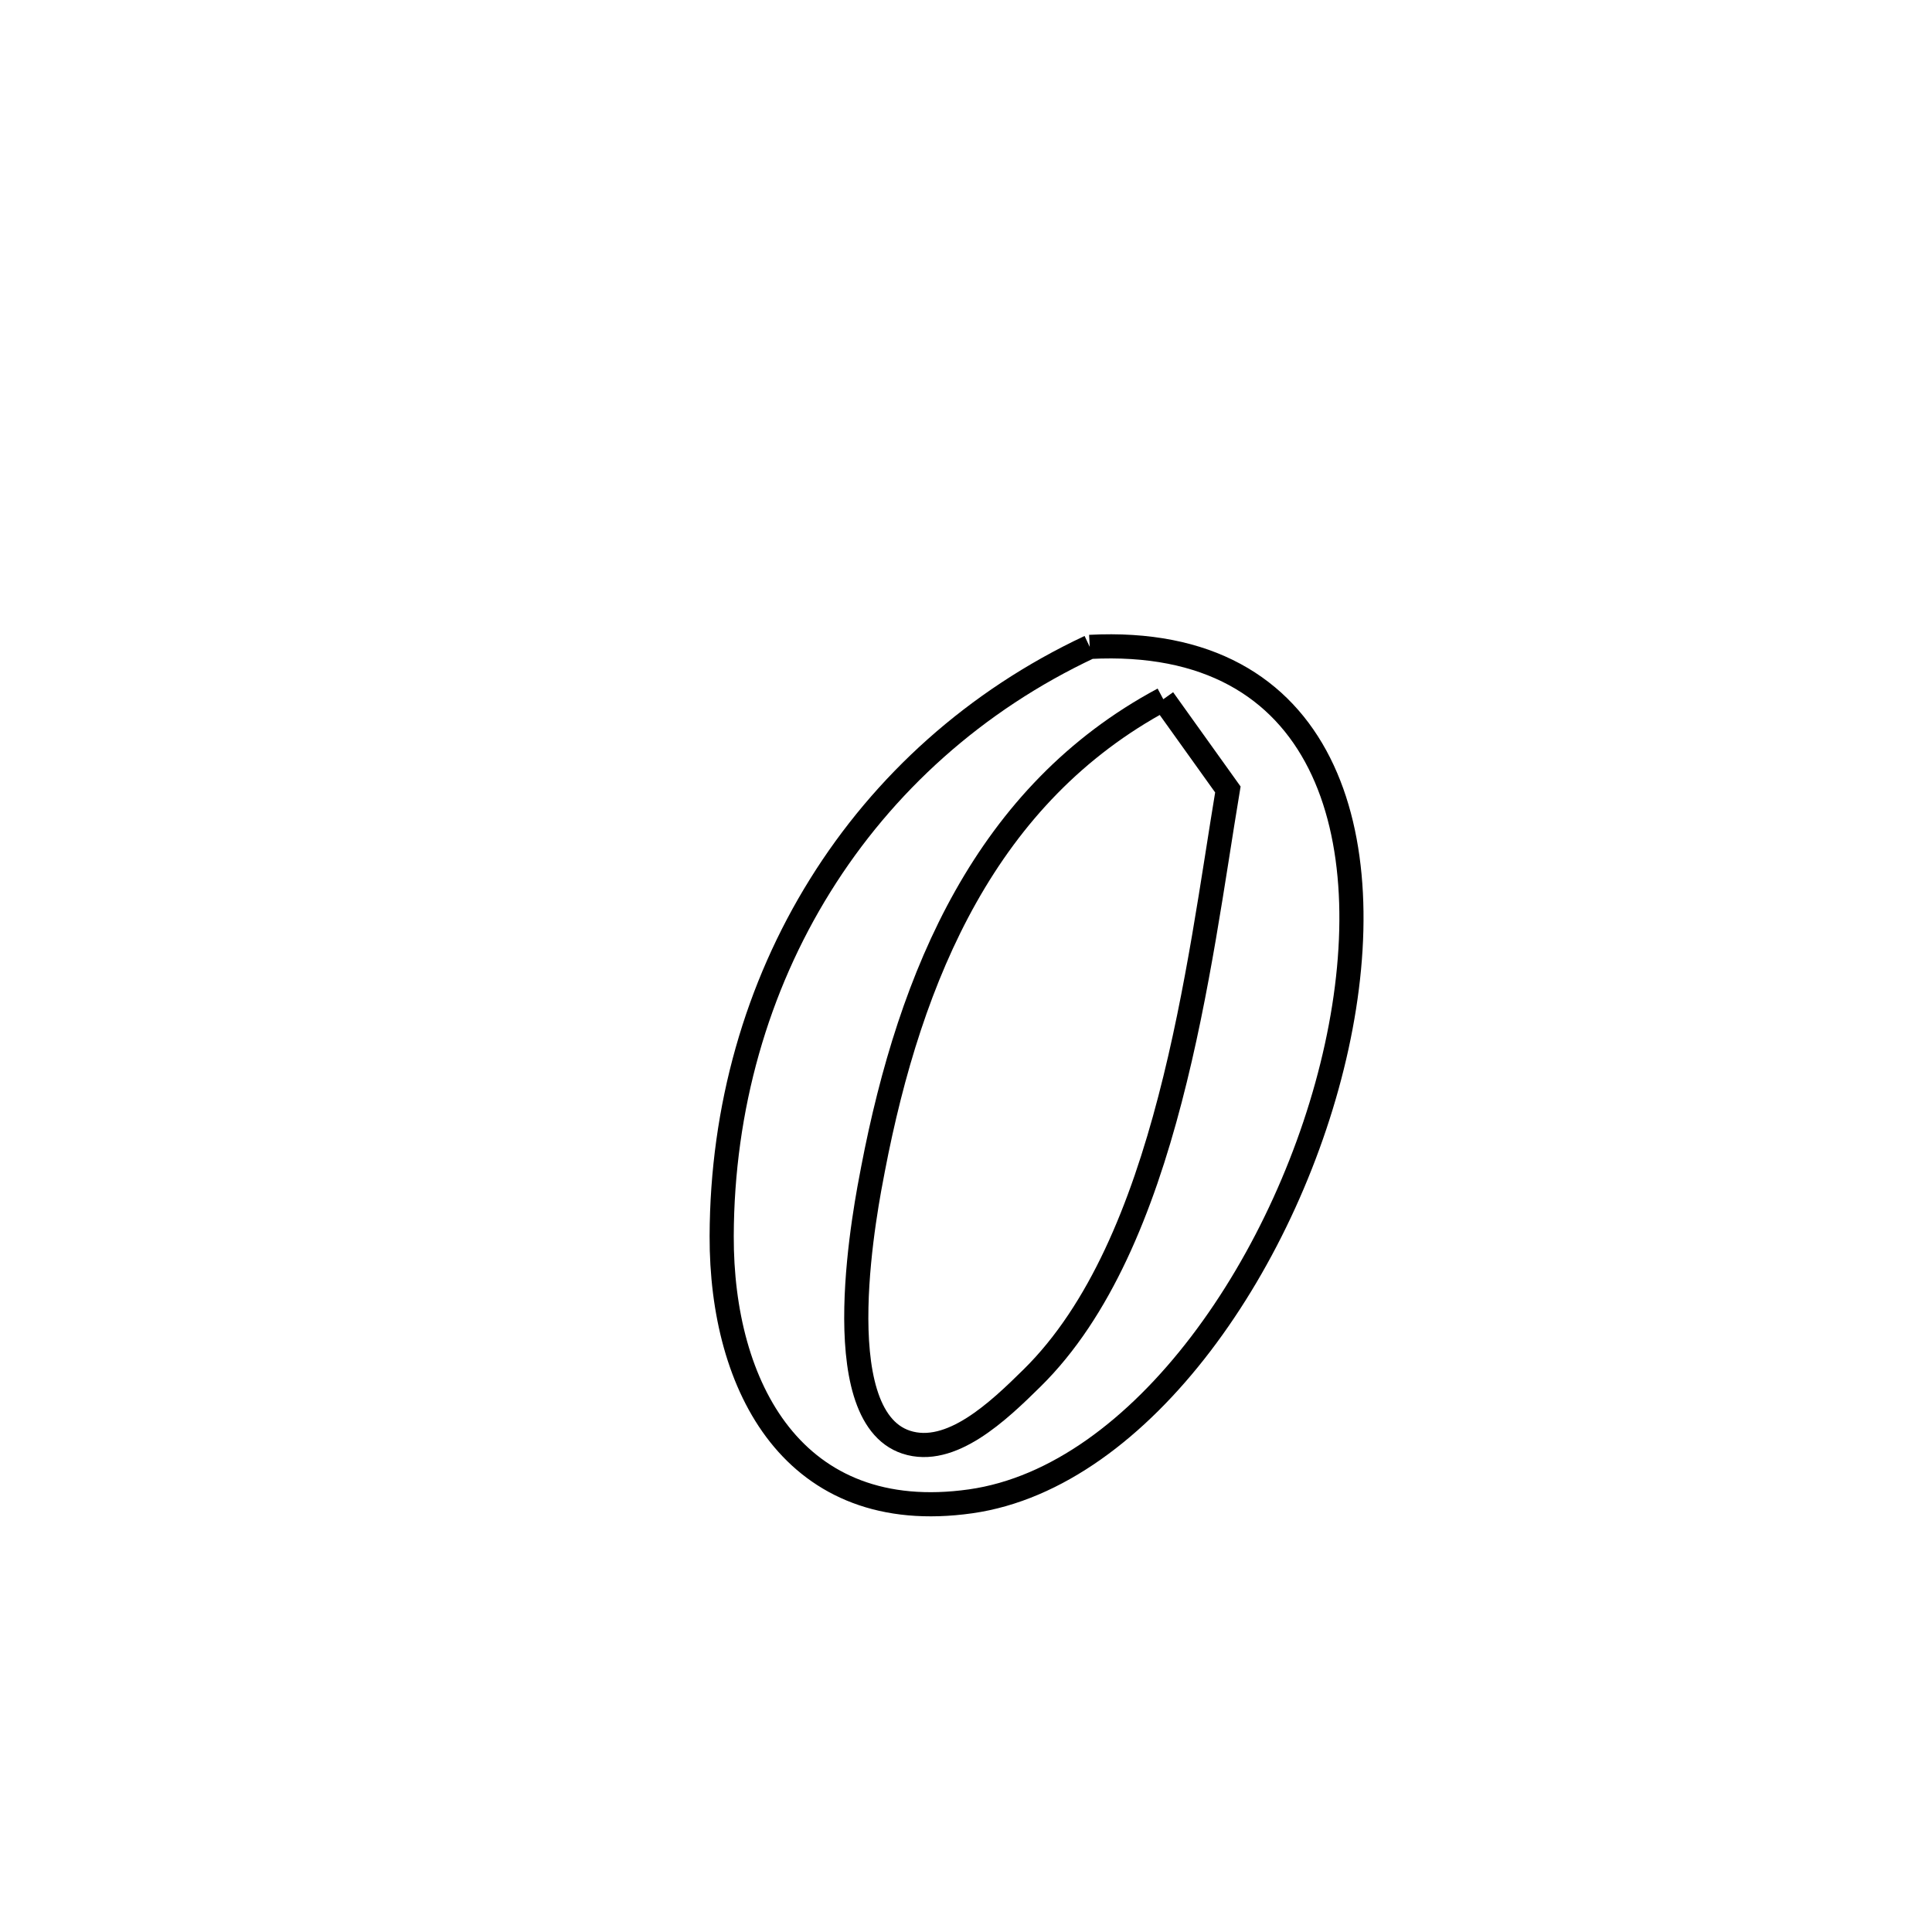 <svg xmlns="http://www.w3.org/2000/svg" viewBox="0.0 0.0 24.0 24.0" height="200px" width="200px"><path fill="none" stroke="black" stroke-width=".3" stroke-opacity="1.0"  filling="0" d="M13.537 8.036 L13.537 8.036 C16.479 7.882 17.177 10.384 16.605 13 C16.034 15.616 14.193 18.347 12.058 18.65 C9.858 18.962 8.959 17.225 8.965 15.355 C8.97 13.76 9.402 12.264 10.189 11 C10.975 9.736 12.116 8.703 13.537 8.036 L13.537 8.036"></path>
<path fill="none" stroke="black" stroke-width=".3" stroke-opacity="1.0"  filling="0" d="M14.451 8.686 L14.451 8.686 C14.718 9.06 14.986 9.434 15.253 9.807 L15.253 9.807 C15.071 10.899 14.886 12.311 14.534 13.657 C14.183 15.004 13.666 16.286 12.821 17.118 C12.404 17.529 11.812 18.098 11.256 17.915 C10.233 17.577 10.769 14.918 10.844 14.527 C11.31 12.098 12.256 9.861 14.451 8.686 L14.451 8.686"></path></svg>